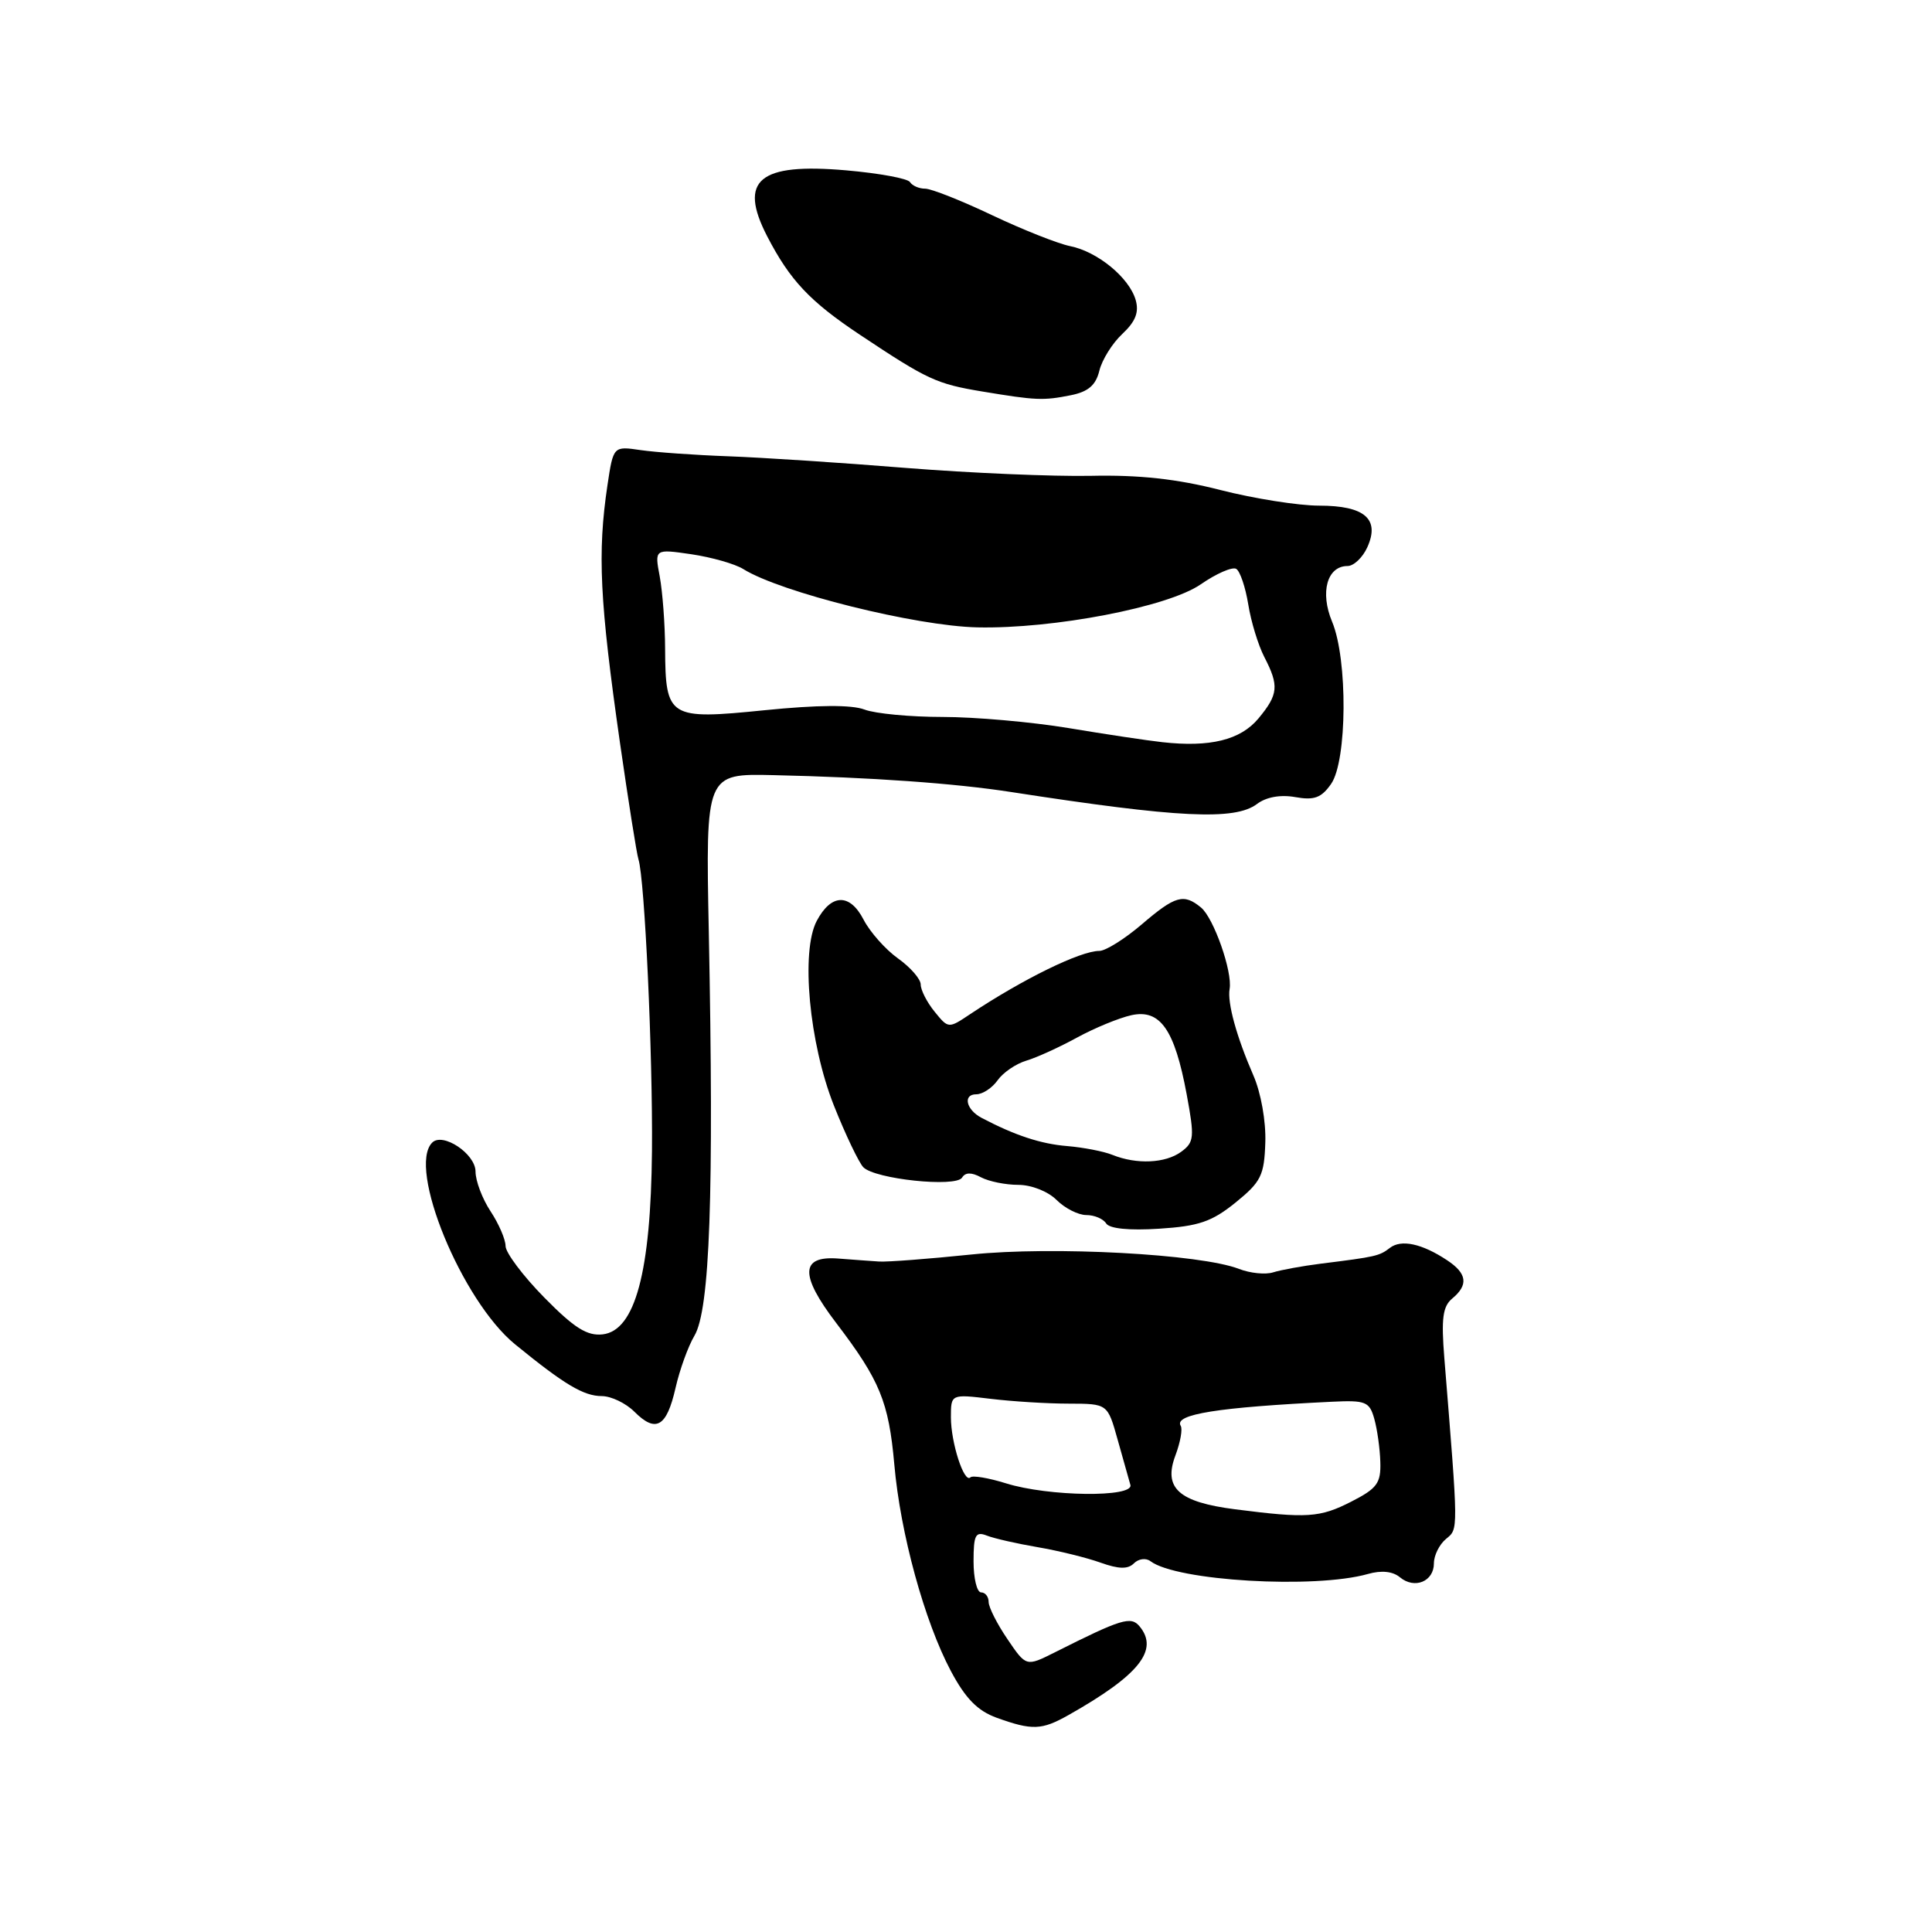 <?xml version="1.0" encoding="UTF-8" standalone="no"?>
<!DOCTYPE svg PUBLIC "-//W3C//DTD SVG 1.1//EN" "http://www.w3.org/Graphics/SVG/1.1/DTD/svg11.dtd" >
<svg xmlns="http://www.w3.org/2000/svg" xmlns:xlink="http://www.w3.org/1999/xlink" version="1.1" viewBox="0 0 256 256">
 <g >
 <path fill="currentColor"
d=" M 141.59 227.25 C 150.94 221.97 153.60 218.64 151.00 215.50 C 149.85 214.12 148.62 214.49 139.74 218.96 C 135.97 220.85 135.97 220.85 133.49 217.19 C 132.12 215.18 131.00 212.97 131.00 212.27 C 131.00 211.57 130.55 211.00 130.00 211.00 C 129.45 211.00 129.00 209.15 129.00 206.89 C 129.00 203.39 129.26 202.89 130.75 203.47 C 131.71 203.85 134.75 204.54 137.50 205.01 C 140.25 205.48 144.00 206.40 145.83 207.06 C 148.25 207.92 149.45 207.95 150.25 207.15 C 150.86 206.54 151.84 206.41 152.43 206.86 C 155.90 209.49 174.19 210.56 181.26 208.56 C 183.05 208.05 184.55 208.21 185.50 209.00 C 187.44 210.61 190.00 209.56 190.00 207.15 C 190.00 206.10 190.72 204.65 191.60 203.92 C 193.26 202.54 193.26 203.18 191.38 179.93 C 190.96 174.72 191.17 173.10 192.43 172.06 C 194.60 170.26 194.40 168.74 191.75 166.99 C 188.42 164.78 185.67 164.19 184.17 165.35 C 182.77 166.43 182.33 166.53 175.03 167.44 C 172.58 167.75 169.73 168.27 168.71 168.59 C 167.69 168.92 165.65 168.71 164.18 168.14 C 159.09 166.16 139.46 165.11 128.69 166.23 C 123.08 166.81 117.60 167.23 116.50 167.16 C 115.40 167.09 112.94 166.91 111.03 166.76 C 106.04 166.39 105.97 168.97 110.80 175.30 C 116.59 182.90 117.76 185.75 118.50 194.04 C 119.30 203.19 122.50 214.85 126.00 221.43 C 127.94 225.07 129.53 226.69 132.06 227.61 C 136.78 229.31 138.03 229.26 141.59 227.25 Z  M 89.51 183.92 C 90.06 181.49 91.19 178.38 92.01 177.00 C 94.07 173.55 94.61 158.32 93.92 123.50 C 93.50 102.50 93.50 102.50 102.50 102.71 C 115.44 103.00 126.53 103.79 134.00 104.95 C 156.17 108.38 163.63 108.74 166.56 106.53 C 167.78 105.61 169.66 105.27 171.63 105.62 C 174.14 106.07 175.09 105.72 176.38 103.87 C 178.51 100.82 178.60 87.36 176.51 82.38 C 174.88 78.48 175.85 75.00 178.56 75.00 C 179.37 75.00 180.55 73.89 181.17 72.53 C 182.88 68.77 180.83 67.00 174.79 67.00 C 172.07 67.00 166.18 66.07 161.71 64.93 C 155.97 63.46 150.95 62.91 144.55 63.05 C 139.57 63.15 128.53 62.68 120.00 62.00 C 111.47 61.31 100.90 60.62 96.50 60.46 C 92.10 60.30 86.87 59.93 84.88 59.64 C 81.27 59.11 81.27 59.11 80.49 64.30 C 79.15 73.30 79.46 79.63 82.16 98.50 C 83.27 106.20 84.36 113.12 84.60 113.87 C 85.43 116.52 86.50 139.62 86.39 152.50 C 86.24 168.55 84.16 176.31 79.86 176.81 C 77.80 177.04 76.10 175.98 72.11 171.92 C 69.30 169.06 67.00 166.00 66.99 165.11 C 66.99 164.23 66.09 162.15 65.00 160.50 C 63.91 158.85 63.01 156.48 63.01 155.23 C 63.00 152.88 58.67 150.00 57.27 151.40 C 53.94 154.73 61.18 172.36 68.25 178.13 C 74.78 183.46 77.34 184.99 79.75 184.99 C 80.99 185.00 82.93 185.93 84.06 187.06 C 86.91 189.91 88.33 189.09 89.51 183.92 Z  M 163.71 159.35 C 167.09 156.61 167.52 155.76 167.66 151.39 C 167.76 148.59 167.08 144.79 166.08 142.50 C 163.84 137.35 162.61 132.88 162.93 131.04 C 163.33 128.76 160.82 121.63 159.14 120.25 C 156.84 118.36 155.73 118.68 151.27 122.50 C 149.02 124.42 146.50 126.00 145.67 126.00 C 143.15 126.00 135.56 129.72 128.58 134.36 C 125.67 136.31 125.67 136.31 123.83 134.04 C 122.82 132.80 122.00 131.18 122.00 130.46 C 122.00 129.73 120.64 128.17 118.98 126.99 C 117.33 125.81 115.28 123.50 114.43 121.86 C 112.61 118.34 110.15 118.40 108.23 122.01 C 106.08 126.04 107.22 138.24 110.50 146.50 C 112.03 150.35 113.79 154.02 114.39 154.66 C 115.91 156.24 126.65 157.37 127.48 156.04 C 127.91 155.33 128.73 155.32 129.99 156.00 C 131.03 156.55 133.25 157.00 134.93 157.00 C 136.67 157.00 138.87 157.87 140.00 159.00 C 141.10 160.10 142.87 161.00 143.94 161.00 C 145.01 161.00 146.19 161.50 146.57 162.11 C 147.00 162.80 149.61 163.07 153.59 162.81 C 158.83 162.48 160.58 161.88 163.71 159.35 Z  M 141.89 52.37 C 144.19 51.91 145.20 51.05 145.67 49.12 C 146.02 47.68 147.39 45.48 148.72 44.24 C 150.47 42.60 150.95 41.36 150.48 39.74 C 149.62 36.78 145.42 33.33 141.78 32.61 C 140.17 32.28 135.52 30.44 131.45 28.51 C 127.39 26.58 123.40 25.00 122.59 25.00 C 121.78 25.00 120.88 24.61 120.58 24.13 C 120.29 23.65 116.47 22.95 112.11 22.57 C 100.56 21.56 97.81 23.86 101.65 31.30 C 104.68 37.15 107.30 39.93 113.93 44.35 C 122.90 50.32 124.08 50.87 130.18 51.88 C 137.29 53.06 138.23 53.10 141.89 52.37 Z  M 163.66 199.99 C 156.17 199.03 154.12 197.18 155.75 192.85 C 156.40 191.12 156.72 189.36 156.45 188.93 C 155.51 187.40 161.39 186.47 176.45 185.74 C 180.97 185.52 181.46 185.72 182.10 188.00 C 182.49 189.38 182.85 191.95 182.90 193.73 C 182.99 196.53 182.47 197.23 179.04 198.98 C 174.89 201.10 173.19 201.21 163.66 199.99 Z  M 133.30 196.55 C 130.99 195.83 128.86 195.47 128.58 195.76 C 127.75 196.58 126.00 191.17 126.00 187.80 C 126.00 184.72 126.00 184.72 131.25 185.35 C 134.14 185.70 138.81 185.99 141.63 185.99 C 146.76 186.00 146.76 186.00 148.09 190.75 C 148.82 193.36 149.58 196.06 149.78 196.75 C 150.28 198.45 138.93 198.31 133.30 196.55 Z  M 154.00 98.34 C 152.07 98.13 146.48 97.29 141.57 96.47 C 136.66 95.66 129.16 95.00 124.89 95.00 C 120.62 95.00 115.97 94.56 114.55 94.02 C 112.84 93.37 108.35 93.40 101.29 94.11 C 88.62 95.39 88.18 95.12 88.13 85.96 C 88.12 82.72 87.79 78.42 87.42 76.40 C 86.73 72.73 86.73 72.73 91.61 73.44 C 94.30 73.84 97.40 74.72 98.50 75.41 C 103.44 78.49 121.33 82.95 129.50 83.13 C 139.60 83.35 154.77 80.43 159.10 77.43 C 161.18 75.99 163.30 75.07 163.81 75.38 C 164.32 75.70 165.03 77.81 165.40 80.08 C 165.76 82.35 166.72 85.49 167.53 87.06 C 169.50 90.87 169.39 92.02 166.75 95.20 C 164.37 98.06 160.32 99.05 154.00 98.34 Z  M 147.41 153.03 C 146.25 152.56 143.55 152.04 141.41 151.86 C 137.93 151.58 134.49 150.45 130.06 148.12 C 128.01 147.04 127.55 145.00 129.36 145.00 C 130.20 145.00 131.47 144.16 132.19 143.14 C 132.91 142.12 134.62 140.95 136.00 140.54 C 137.38 140.13 140.40 138.75 142.72 137.48 C 145.05 136.21 148.28 134.88 149.91 134.52 C 153.73 133.68 155.64 136.40 157.24 145.00 C 158.30 150.72 158.24 151.35 156.51 152.62 C 154.41 154.15 150.61 154.32 147.41 153.03 Z "/>
</g>
</svg>